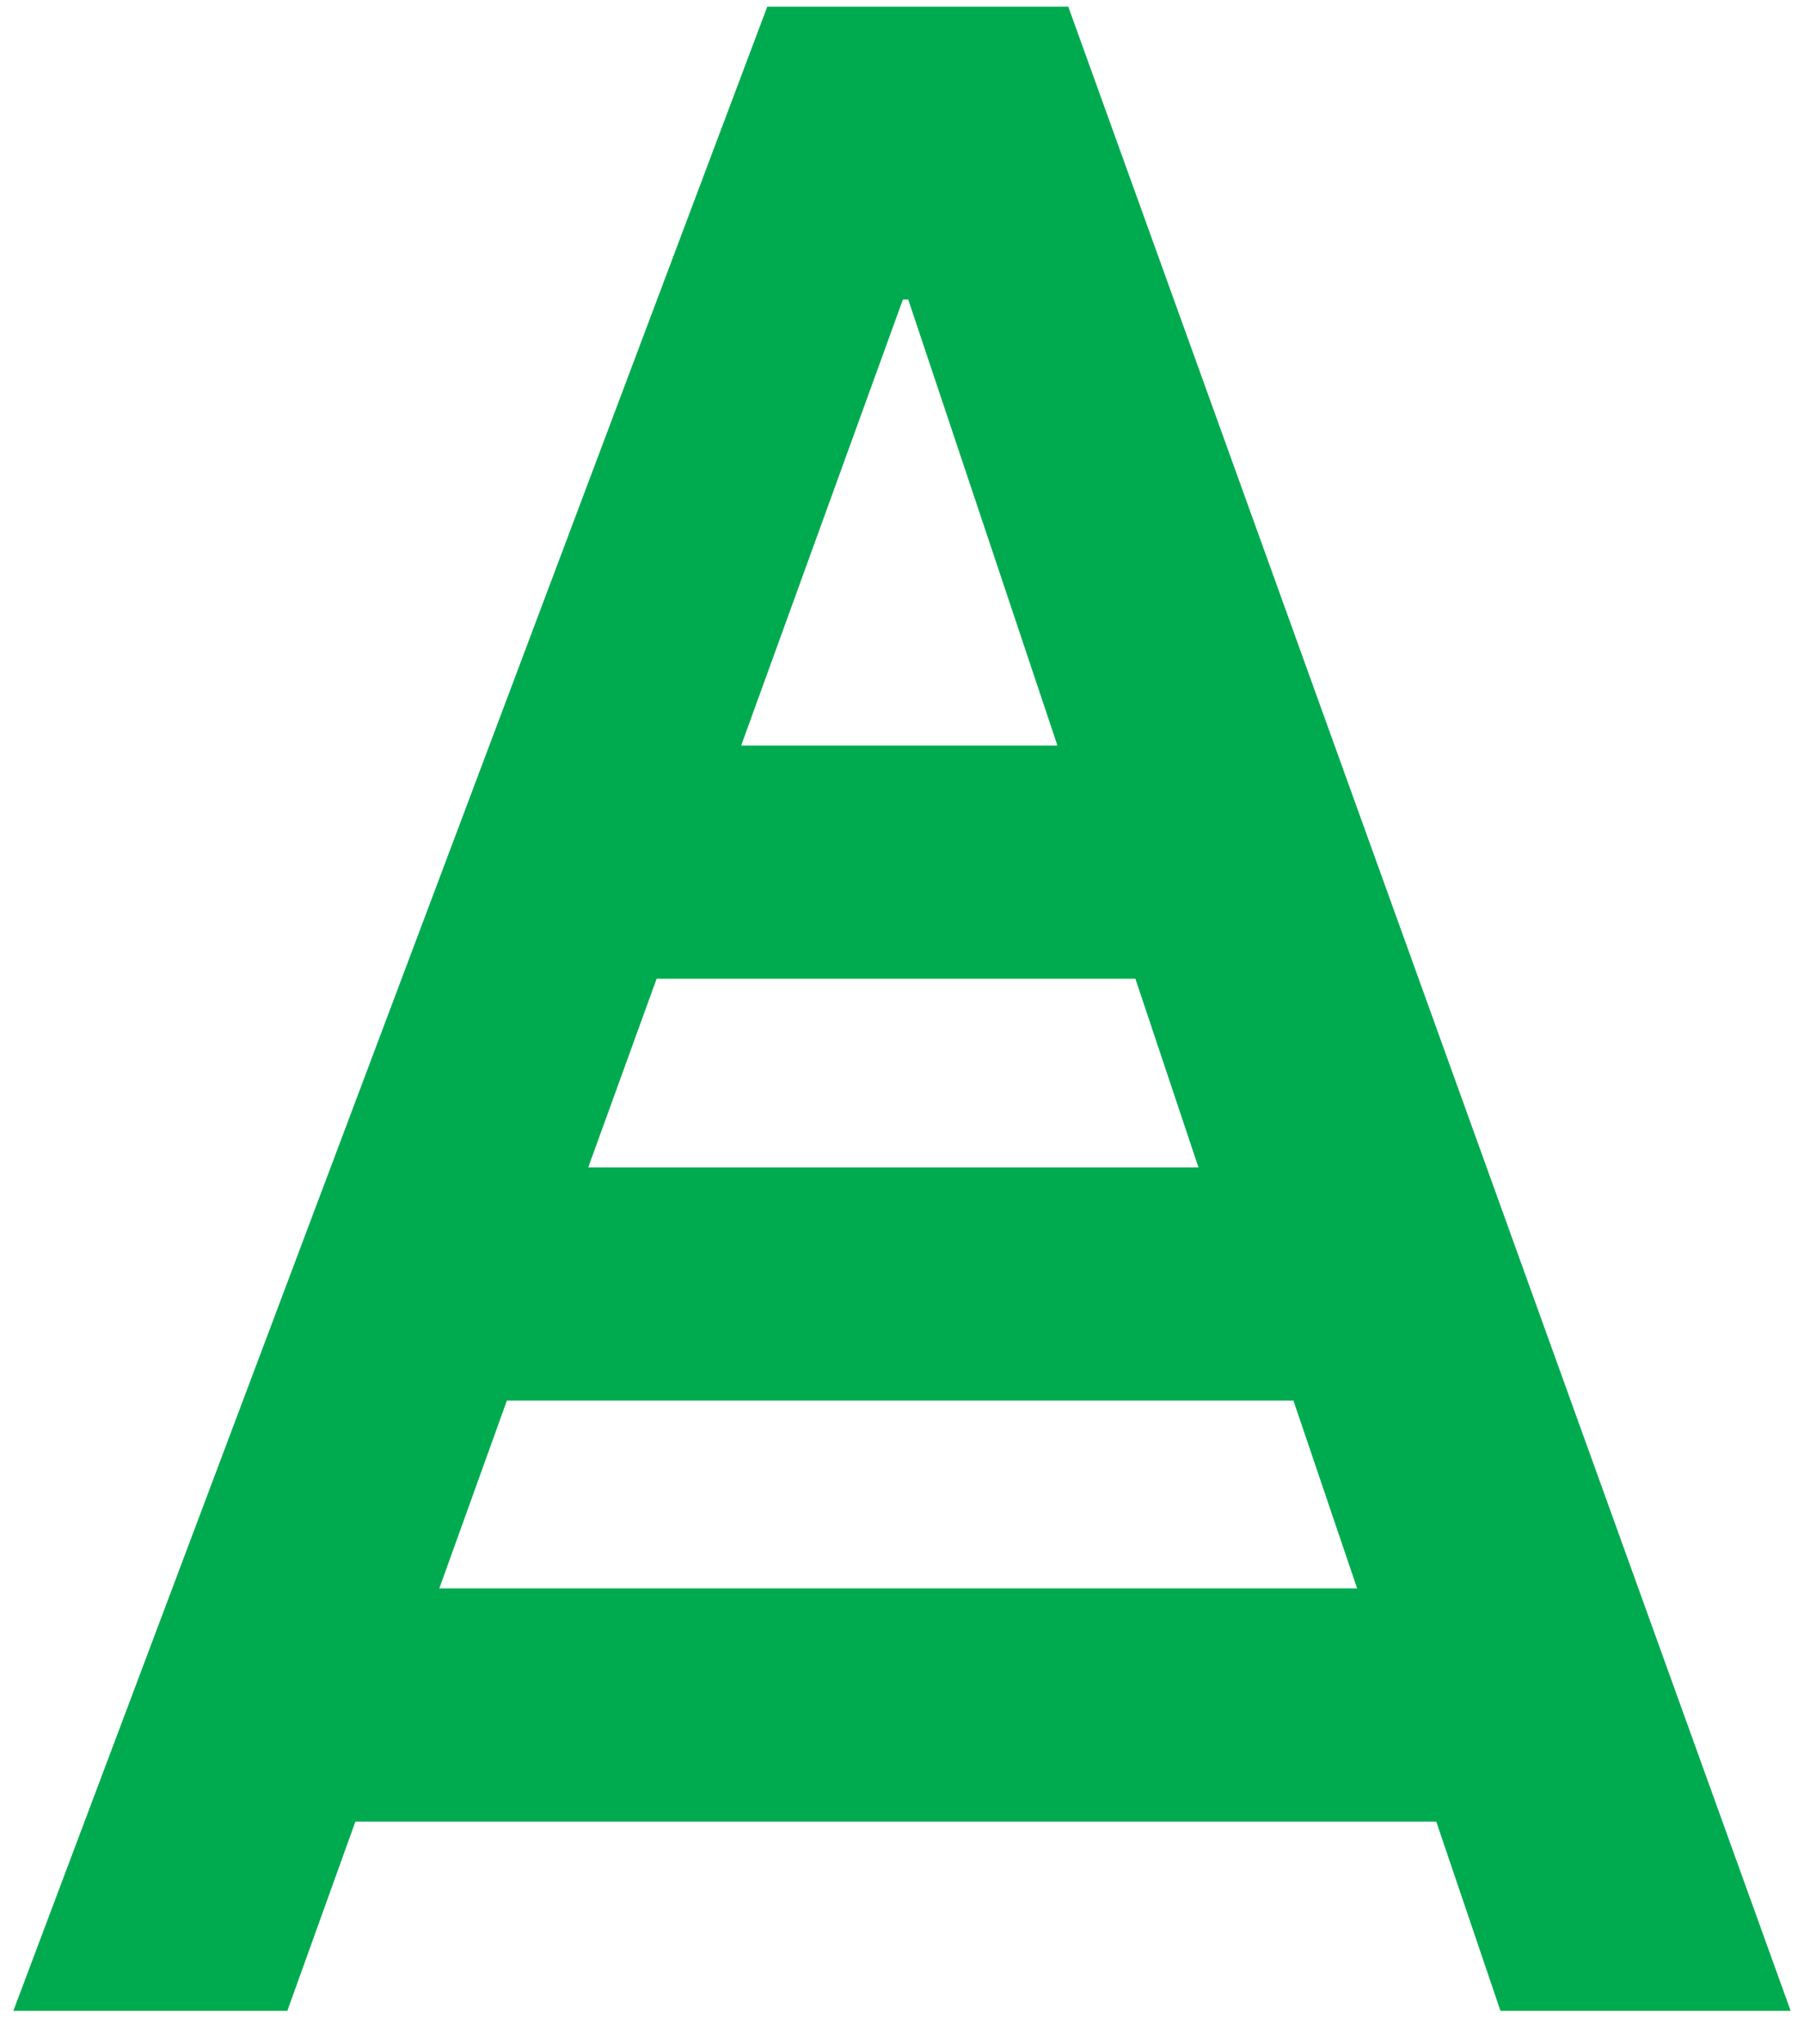 <?xml version="1.0" encoding="UTF-8" standalone="no"?>
<svg width="45px" height="51px" viewBox="0 0 45 51" version="1.1" xmlns="http://www.w3.org/2000/svg" xmlns:xlink="http://www.w3.org/1999/xlink" xmlns:sketch="http://www.bohemiancoding.com/sketch/ns">
    <!-- Generator: Sketch 3.3.2 (12043) - http://www.bohemiancoding.com/sketch -->
    <title>Imported Layers Copy 7</title>
    <desc>Created with Sketch.</desc>
    <defs></defs>
    <g id="Page-1" stroke="none" stroke-width="1" fill="none" fill-rule="evenodd" sketch:type="MSPage">
        <g id="ancor_main_2" sketch:type="MSArtboardGroup" transform="translate(-1342, -5090)" fill="#00AB4F">
            <g id="НОВОСТИ" sketch:type="MSLayerGroup" transform="translate(28, 3764)">
                <g id="Rectangle-17-Copy-+-Непосредственно-из-з-+-Imported-Layers-Copy-7-Copy-Copy-Copy-Copy" transform="translate(963.75, 1162)" sketch:type="MSShapeGroup">
                    <path d="M359.115,209.446 L357.417,214.167 L350.583,214.167 L369.389,164.167 L376.898,164.167 L394.917,214.167 L387.678,214.167 L386.077,209.446 L359.115,209.446 L359.115,209.446 Z M361.208,203.628 L384.103,203.628 L382.514,198.942 L362.894,198.942 L361.208,203.628 L361.208,203.628 Z M366.629,188.418 L364.923,193.124 L380.145,193.124 L378.572,188.418 L366.629,188.418 L366.629,188.418 Z M368.738,182.6 L376.627,182.6 L372.906,171.474 L372.772,171.474 L368.738,182.6 L368.738,182.6 Z" id="Imported-Layers-Copy-7"></path>
                </g>
            </g>
        </g>
    </g>
</svg>